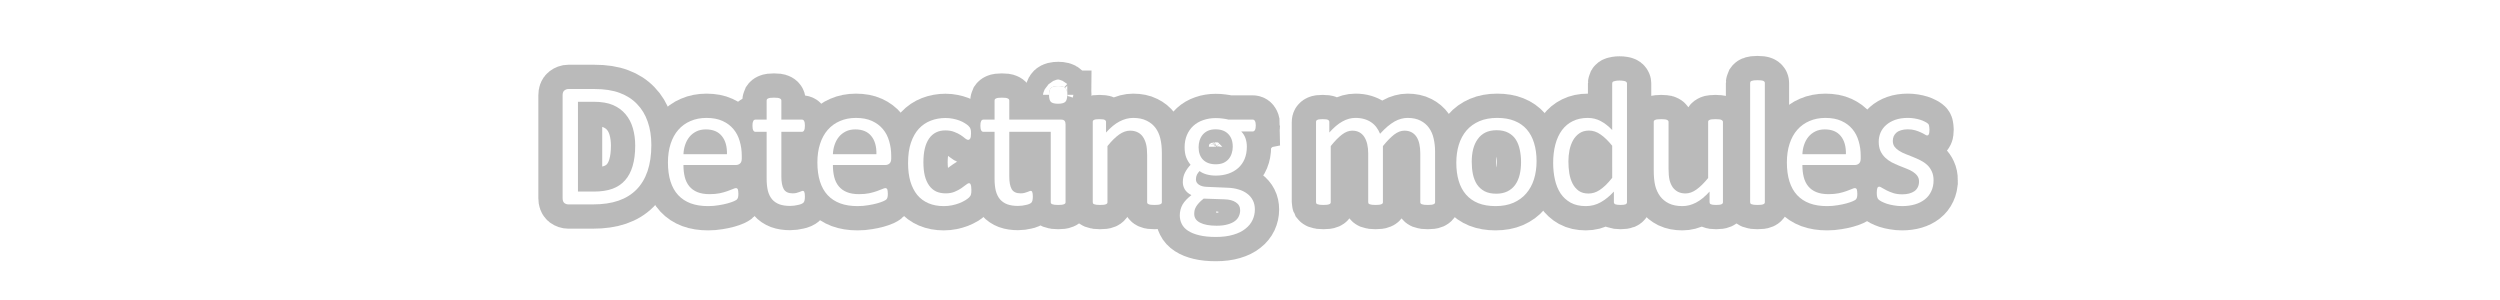 <?xml version="1.0" encoding="UTF-8" standalone="no"?>
<svg
   xmlns:dc="http://purl.org/dc/elements/1.1/"
   xmlns:cc="http://creativecommons.org/ns#"
   xmlns:rdf="http://www.w3.org/1999/02/22-rdf-syntax-ns#"
   xmlns:svg="http://www.w3.org/2000/svg"
   xmlns="http://www.w3.org/2000/svg"
   id="svg6325"
   version="1.1"
   viewBox="0 0 264.583 31.75"
   height="120"
   width="1000">
  <defs
     id="defs6319">
    <filter
       style="color-interpolation-filters:sRGB"
       id="filter1170-2"
       x="-0.047"
       width="1.094"
       y="-0.409"
       height="1.819">
      <feGaussianBlur
         stdDeviation="6.246"
         id="feGaussianBlur1172-4" />
    </filter>
  </defs>
  <g
     transform="translate(0,-265.25)"
     id="layer1">
    <g
       transform="translate(24.946,136.827)"
       id="g6974">
      <g
         id="flowRoot906-1-4-4-3-8-3"
         style="font-style:normal;font-weight:normal;font-size:133.333px;line-height:1.25;font-family:sans-serif;letter-spacing:0px;word-spacing:0px;opacity:0.36;fill:#404040;fill-opacity:1;stroke:#404040;stroke-width:11.339;stroke-miterlimit:4;stroke-dasharray:none;stroke-opacity:1;filter:url(#filter1170-2)"
         transform="matrix(0.453,0,0,0.453,506.812,-1648.428)"
         aria-label="Detecting modules">
        <path
           id="path1781"
           style="font-style:normal;font-variant:normal;font-weight:normal;font-stretch:normal;font-size:42.667px;font-family:Calibri;-inkscape-font-specification:Calibri;fill:#404040;fill-opacity:1;stroke:#404040;stroke-width:11.339;stroke-miterlimit:4;stroke-dasharray:none;stroke-opacity:1"
           d="m -1021.688,3956.289 q 0,3.5 -0.896,6.125 -0.896,2.604 -2.625,4.333 -1.708,1.708 -4.208,2.562 -2.5,0.854 -5.958,0.854 h -5.708 q -0.479,0 -0.917,-0.312 -0.417,-0.333 -0.417,-1.146 v -24.042 q 0,-0.812 0.417,-1.125 0.438,-0.333 0.917,-0.333 h 6.104 q 3.5,0 5.917,0.917 2.417,0.896 4.042,2.604 1.646,1.688 2.479,4.104 0.854,2.417 0.854,5.458 z m -3.771,0.146 q 0,-2.188 -0.542,-4.062 -0.542,-1.896 -1.708,-3.271 -1.146,-1.375 -2.917,-2.146 -1.771,-0.771 -4.562,-0.771 h -3.646 v 20.979 h 3.688 q 2.583,0 4.354,-0.646 1.771,-0.646 2.958,-1.979 1.188,-1.333 1.771,-3.333 0.604,-2.021 0.604,-4.771 z" />
        <path
           id="path1783"
           style="font-style:normal;font-variant:normal;font-weight:normal;font-stretch:normal;font-size:42.667px;font-family:Calibri;-inkscape-font-specification:Calibri;fill:#404040;fill-opacity:1;stroke:#404040;stroke-width:11.339;stroke-miterlimit:4;stroke-dasharray:none;stroke-opacity:1"
           d="m -1000.562,3959.455 q 0,0.812 -0.417,1.167 -0.396,0.333 -0.917,0.333 h -12.292 q 0,1.562 0.312,2.812 0.312,1.25 1.042,2.146 0.729,0.896 1.896,1.375 1.167,0.479 2.854,0.479 1.333,0 2.375,-0.208 1.042,-0.229 1.792,-0.5 0.771,-0.271 1.25,-0.479 0.5,-0.229 0.75,-0.229 0.146,0 0.25,0.083 0.125,0.062 0.188,0.208 0.062,0.146 0.083,0.417 0.042,0.25 0.042,0.625 0,0.271 -0.021,0.479 -0.021,0.188 -0.062,0.354 -0.021,0.146 -0.104,0.271 -0.062,0.125 -0.188,0.25 -0.104,0.104 -0.667,0.375 -0.562,0.25 -1.458,0.5 -0.896,0.25 -2.083,0.438 -1.167,0.208 -2.5,0.208 -2.312,0 -4.062,-0.646 -1.729,-0.646 -2.917,-1.917 -1.188,-1.271 -1.792,-3.188 -0.604,-1.917 -0.604,-4.458 0,-2.417 0.625,-4.333 0.625,-1.938 1.792,-3.271 1.188,-1.354 2.854,-2.062 1.667,-0.729 3.729,-0.729 2.208,0 3.75,0.708 1.562,0.708 2.562,1.917 1,1.188 1.458,2.812 0.479,1.604 0.479,3.438 z m -3.458,-1.021 q 0.062,-2.708 -1.208,-4.25 -1.25,-1.542 -3.729,-1.542 -1.271,0 -2.229,0.479 -0.958,0.479 -1.604,1.271 -0.646,0.792 -1,1.854 -0.354,1.042 -0.396,2.188 z" />
        <path
           id="path1785"
           style="font-style:normal;font-variant:normal;font-weight:normal;font-stretch:normal;font-size:42.667px;font-family:Calibri;-inkscape-font-specification:Calibri;fill:#404040;fill-opacity:1;stroke:#404040;stroke-width:11.339;stroke-miterlimit:4;stroke-dasharray:none;stroke-opacity:1"
           d="m -985.812,3968.268 q 0,0.604 -0.083,0.958 -0.083,0.354 -0.25,0.521 -0.167,0.167 -0.5,0.312 -0.333,0.146 -0.771,0.229 -0.417,0.104 -0.896,0.167 -0.479,0.062 -0.958,0.062 -1.458,0 -2.5,-0.375 -1.042,-0.396 -1.708,-1.167 -0.667,-0.792 -0.979,-1.979 -0.292,-1.208 -0.292,-2.833 v -10.958 h -2.625 q -0.312,0 -0.5,-0.333 -0.188,-0.333 -0.188,-1.083 0,-0.396 0.042,-0.667 0.062,-0.271 0.146,-0.438 0.083,-0.188 0.208,-0.25 0.146,-0.083 0.312,-0.083 h 2.604 v -4.458 q 0,-0.146 0.062,-0.271 0.083,-0.125 0.271,-0.208 0.208,-0.104 0.542,-0.146 0.333,-0.042 0.833,-0.042 0.521,0 0.854,0.042 0.333,0.042 0.521,0.146 0.188,0.083 0.271,0.208 0.083,0.125 0.083,0.271 v 4.458 h 4.812 q 0.167,0 0.292,0.083 0.125,0.062 0.208,0.25 0.104,0.167 0.146,0.438 0.042,0.271 0.042,0.667 0,0.75 -0.188,1.083 -0.188,0.333 -0.5,0.333 h -4.812 v 10.458 q 0,1.938 0.562,2.938 0.583,0.979 2.062,0.979 0.479,0 0.854,-0.083 0.375,-0.104 0.667,-0.208 0.292,-0.104 0.5,-0.188 0.208,-0.104 0.375,-0.104 0.104,0 0.188,0.062 0.104,0.042 0.146,0.188 0.062,0.146 0.104,0.396 0.042,0.25 0.042,0.625 z" />
        <path
           id="path1787"
           style="font-style:normal;font-variant:normal;font-weight:normal;font-stretch:normal;font-size:42.667px;font-family:Calibri;-inkscape-font-specification:Calibri;fill:#404040;fill-opacity:1;stroke:#404040;stroke-width:11.339;stroke-miterlimit:4;stroke-dasharray:none;stroke-opacity:1"
           d="m -965.646,3959.455 q 0,0.812 -0.417,1.167 -0.396,0.333 -0.917,0.333 h -12.292 q 0,1.562 0.312,2.812 0.312,1.25 1.042,2.146 0.729,0.896 1.896,1.375 1.167,0.479 2.854,0.479 1.333,0 2.375,-0.208 1.042,-0.229 1.792,-0.5 0.771,-0.271 1.25,-0.479 0.5,-0.229 0.75,-0.229 0.146,0 0.25,0.083 0.125,0.062 0.188,0.208 0.062,0.146 0.083,0.417 0.042,0.25 0.042,0.625 0,0.271 -0.021,0.479 -0.021,0.188 -0.062,0.354 -0.021,0.146 -0.104,0.271 -0.062,0.125 -0.188,0.25 -0.104,0.104 -0.667,0.375 -0.562,0.25 -1.458,0.5 -0.896,0.25 -2.083,0.438 -1.167,0.208 -2.5,0.208 -2.312,0 -4.062,-0.646 -1.729,-0.646 -2.917,-1.917 -1.188,-1.271 -1.792,-3.188 -0.604,-1.917 -0.604,-4.458 0,-2.417 0.625,-4.333 0.625,-1.938 1.792,-3.271 1.188,-1.354 2.854,-2.062 1.667,-0.729 3.729,-0.729 2.208,0 3.75,0.708 1.562,0.708 2.562,1.917 1,1.188 1.458,2.812 0.479,1.604 0.479,3.438 z m -3.458,-1.021 q 0.062,-2.708 -1.208,-4.25 -1.25,-1.542 -3.729,-1.542 -1.271,0 -2.229,0.479 -0.958,0.479 -1.604,1.271 -0.646,0.792 -1,1.854 -0.354,1.042 -0.396,2.188 z" />
        <path
           id="path1789"
           style="font-style:normal;font-variant:normal;font-weight:normal;font-stretch:normal;font-size:42.667px;font-family:Calibri;-inkscape-font-specification:Calibri;fill:#404040;fill-opacity:1;stroke:#404040;stroke-width:11.339;stroke-miterlimit:4;stroke-dasharray:none;stroke-opacity:1"
           d="m -946.917,3966.789 q 0,0.354 -0.021,0.625 -0.021,0.25 -0.083,0.438 -0.042,0.167 -0.125,0.312 -0.062,0.125 -0.333,0.396 -0.25,0.25 -0.875,0.646 -0.625,0.375 -1.417,0.688 -0.771,0.292 -1.688,0.479 -0.917,0.188 -1.896,0.188 -2.021,0 -3.583,-0.667 -1.562,-0.667 -2.625,-1.938 -1.042,-1.292 -1.604,-3.146 -0.542,-1.875 -0.542,-4.312 0,-2.771 0.667,-4.75 0.688,-2 1.854,-3.271 1.188,-1.271 2.771,-1.875 1.604,-0.625 3.458,-0.625 0.896,0 1.729,0.167 0.854,0.167 1.562,0.438 0.708,0.271 1.25,0.625 0.562,0.354 0.812,0.604 0.25,0.25 0.333,0.396 0.104,0.146 0.167,0.354 0.062,0.188 0.083,0.438 0.021,0.25 0.021,0.625 0,0.812 -0.188,1.146 -0.188,0.312 -0.458,0.312 -0.312,0 -0.729,-0.333 -0.396,-0.354 -1.021,-0.771 -0.625,-0.417 -1.521,-0.75 -0.875,-0.354 -2.083,-0.354 -2.479,0 -3.812,1.917 -1.312,1.896 -1.312,5.521 0,1.812 0.333,3.188 0.354,1.354 1.021,2.271 0.667,0.917 1.625,1.375 0.979,0.438 2.229,0.438 1.188,0 2.083,-0.375 0.896,-0.375 1.542,-0.812 0.667,-0.458 1.104,-0.812 0.458,-0.375 0.708,-0.375 0.146,0 0.25,0.083 0.104,0.083 0.167,0.292 0.083,0.188 0.104,0.5 0.042,0.292 0.042,0.708 z" />
        <path
           id="path1791"
           style="font-style:normal;font-variant:normal;font-weight:normal;font-stretch:normal;font-size:42.667px;font-family:Calibri;-inkscape-font-specification:Calibri;fill:#404040;fill-opacity:1;stroke:#404040;stroke-width:11.339;stroke-miterlimit:4;stroke-dasharray:none;stroke-opacity:1"
           d="m -926,3950.351 q 0.625,0 0.854,0.292 0.229,0.271 0.229,0.812 v 18.188 q 0,0.167 -0.083,0.292 -0.083,0.104 -0.292,0.188 -0.188,0.083 -0.521,0.125 -0.333,0.042 -0.812,0.042 -0.521,0 -0.854,-0.042 -0.333,-0.042 -0.542,-0.125 -0.188,-0.083 -0.271,-0.188 -0.083,-0.125 -0.083,-0.292 v -16.438 h -9.688 v 10.458 q 0,1.938 0.562,2.938 0.583,0.979 2.062,0.979 0.479,0 0.854,-0.083 0.375,-0.104 0.667,-0.208 0.292,-0.104 0.5,-0.188 0.208,-0.104 0.375,-0.104 0.104,0 0.188,0.062 0.104,0.042 0.146,0.188 0.062,0.146 0.104,0.396 0.042,0.25 0.042,0.625 0,0.604 -0.083,0.958 -0.083,0.333 -0.25,0.521 -0.167,0.167 -0.5,0.312 -0.333,0.146 -0.771,0.229 -0.417,0.104 -0.896,0.167 -0.479,0.062 -0.958,0.062 -1.458,0 -2.5,-0.375 -1.042,-0.396 -1.708,-1.167 -0.667,-0.792 -0.979,-1.979 -0.292,-1.208 -0.292,-2.833 v -10.958 h -2.625 q -0.312,0 -0.5,-0.333 -0.188,-0.333 -0.188,-1.083 0,-0.396 0.042,-0.667 0.062,-0.271 0.146,-0.438 0.083,-0.188 0.208,-0.25 0.146,-0.083 0.312,-0.083 H -941.5 v -4.458 q 0,-0.146 0.062,-0.271 0.083,-0.125 0.271,-0.208 0.208,-0.104 0.542,-0.146 0.333,-0.042 0.833,-0.042 0.521,0 0.854,0.042 0.333,0.042 0.521,0.146 0.188,0.083 0.271,0.208 0.083,0.125 0.083,0.271 v 4.458 z m 1.479,-5.792 q 0,1.208 -0.458,1.646 -0.458,0.438 -1.688,0.438 -1.208,0 -1.667,-0.417 -0.438,-0.438 -0.438,-1.625 0,-1.208 0.458,-1.646 0.458,-0.438 1.688,-0.438 1.208,0 1.646,0.438 0.458,0.417 0.458,1.604 z m -7.021,5.792 z" />
        <path
           id="path1793"
           style="font-style:normal;font-variant:normal;font-weight:normal;font-stretch:normal;font-size:42.667px;font-family:Calibri;-inkscape-font-specification:Calibri;fill:#404040;fill-opacity:1;stroke:#404040;stroke-width:11.339;stroke-miterlimit:4;stroke-dasharray:none;stroke-opacity:1"
           d="m -902.417,3969.643 q 0,0.167 -0.083,0.292 -0.083,0.104 -0.271,0.188 -0.188,0.083 -0.521,0.125 -0.333,0.042 -0.833,0.042 -0.521,0 -0.854,-0.042 -0.333,-0.042 -0.521,-0.125 -0.188,-0.083 -0.271,-0.188 -0.083,-0.125 -0.083,-0.292 v -10.979 q 0,-1.604 -0.25,-2.583 -0.25,-0.979 -0.729,-1.688 -0.479,-0.708 -1.25,-1.083 -0.75,-0.375 -1.75,-0.375 -1.292,0 -2.583,0.917 -1.292,0.917 -2.708,2.688 v 13.104 q 0,0.167 -0.083,0.292 -0.083,0.104 -0.271,0.188 -0.188,0.083 -0.521,0.125 -0.333,0.042 -0.854,0.042 -0.5,0 -0.833,-0.042 -0.333,-0.042 -0.542,-0.125 -0.188,-0.083 -0.271,-0.188 -0.062,-0.125 -0.062,-0.292 v -18.75 q 0,-0.167 0.062,-0.271 0.062,-0.125 0.25,-0.208 0.188,-0.104 0.479,-0.125 0.292,-0.042 0.771,-0.042 0.458,0 0.75,0.042 0.312,0.021 0.479,0.125 0.167,0.083 0.229,0.208 0.083,0.104 0.083,0.271 v 2.479 q 1.583,-1.771 3.146,-2.583 1.583,-0.833 3.188,-0.833 1.875,0 3.146,0.646 1.292,0.625 2.083,1.688 0.792,1.062 1.125,2.5 0.354,1.417 0.354,3.417 z" />
        <path
           id="path1795"
           style="font-style:normal;font-variant:normal;font-weight:normal;font-stretch:normal;font-size:42.667px;font-family:Calibri;-inkscape-font-specification:Calibri;fill:#404040;fill-opacity:1;stroke:#404040;stroke-width:11.339;stroke-miterlimit:4;stroke-dasharray:none;stroke-opacity:1"
           d="m -880.479,3951.747 q 0,0.729 -0.208,1.062 -0.188,0.312 -0.5,0.312 h -2.688 q 0.729,0.75 1.021,1.667 0.292,0.896 0.292,1.875 0,1.625 -0.521,2.875 -0.521,1.25 -1.5,2.125 -0.958,0.854 -2.292,1.312 -1.333,0.458 -2.958,0.458 -1.146,0 -2.188,-0.292 -1.021,-0.312 -1.583,-0.771 -0.375,0.375 -0.625,0.854 -0.229,0.479 -0.229,1.104 0,0.729 0.667,1.208 0.688,0.479 1.812,0.521 l 4.896,0.208 q 1.396,0.042 2.562,0.396 1.167,0.333 2.021,0.979 0.854,0.625 1.333,1.562 0.479,0.917 0.479,2.146 0,1.292 -0.542,2.458 -0.542,1.167 -1.667,2.042 -1.104,0.896 -2.833,1.396 -1.729,0.521 -4.083,0.521 -2.271,0 -3.875,-0.396 -1.583,-0.375 -2.604,-1.042 -1.021,-0.667 -1.479,-1.604 -0.458,-0.917 -0.458,-2 0,-0.688 0.167,-1.333 0.167,-0.646 0.5,-1.229 0.354,-0.583 0.854,-1.104 0.521,-0.542 1.188,-1.062 -1.021,-0.521 -1.521,-1.312 -0.479,-0.792 -0.479,-1.708 0,-1.271 0.521,-2.271 0.521,-1 1.292,-1.792 -0.646,-0.771 -1.021,-1.729 -0.375,-0.979 -0.375,-2.354 0,-1.604 0.542,-2.875 0.542,-1.271 1.5,-2.146 0.958,-0.875 2.292,-1.333 1.354,-0.479 2.938,-0.479 0.854,0 1.583,0.104 0.75,0.083 1.396,0.25 h 5.667 q 0.354,0 0.521,0.354 0.188,0.333 0.188,1.042 z m -5.375,4.938 q 0,-1.917 -1.062,-2.979 -1.042,-1.083 -2.979,-1.083 -1,0 -1.75,0.333 -0.729,0.333 -1.229,0.917 -0.479,0.583 -0.729,1.354 -0.229,0.75 -0.229,1.583 0,1.854 1.042,2.917 1.062,1.062 2.958,1.062 1.021,0 1.771,-0.312 0.75,-0.333 1.229,-0.896 0.5,-0.583 0.729,-1.333 0.25,-0.75 0.25,-1.562 z m 1.729,14.854 q 0,-1.208 -1,-1.854 -0.979,-0.667 -2.667,-0.708 l -4.854,-0.167 q -0.667,0.521 -1.104,1 -0.417,0.458 -0.667,0.875 -0.25,0.438 -0.354,0.854 -0.083,0.417 -0.083,0.854 0,1.354 1.375,2.042 1.375,0.708 3.833,0.708 1.562,0 2.604,-0.312 1.062,-0.292 1.708,-0.792 0.646,-0.5 0.917,-1.146 0.292,-0.646 0.292,-1.354 z" />
        <path
           id="path1797"
           style="font-style:normal;font-variant:normal;font-weight:normal;font-stretch:normal;font-size:42.667px;font-family:Calibri;-inkscape-font-specification:Calibri;fill:#404040;fill-opacity:1;stroke:#404040;stroke-width:11.339;stroke-miterlimit:4;stroke-dasharray:none;stroke-opacity:1"
           d="m -838.583,3969.643 q 0,0.167 -0.083,0.292 -0.083,0.104 -0.271,0.188 -0.188,0.083 -0.521,0.125 -0.333,0.042 -0.833,0.042 -0.521,0 -0.854,-0.042 -0.333,-0.042 -0.542,-0.125 -0.188,-0.083 -0.271,-0.188 -0.083,-0.125 -0.083,-0.292 v -11.396 q 0,-1.188 -0.208,-2.167 -0.208,-0.979 -0.667,-1.688 -0.458,-0.708 -1.167,-1.083 -0.708,-0.375 -1.667,-0.375 -1.188,0 -2.396,0.917 -1.188,0.917 -2.625,2.688 v 13.104 q 0,0.167 -0.083,0.292 -0.083,0.104 -0.292,0.188 -0.188,0.083 -0.521,0.125 -0.333,0.042 -0.833,0.042 -0.479,0 -0.833,-0.042 -0.333,-0.042 -0.542,-0.125 -0.188,-0.083 -0.271,-0.188 -0.062,-0.125 -0.062,-0.292 v -11.396 q 0,-1.188 -0.229,-2.167 -0.229,-0.979 -0.688,-1.688 -0.458,-0.708 -1.167,-1.083 -0.688,-0.375 -1.646,-0.375 -1.188,0 -2.396,0.917 -1.208,0.917 -2.625,2.688 v 13.104 q 0,0.167 -0.083,0.292 -0.083,0.104 -0.271,0.188 -0.188,0.083 -0.521,0.125 -0.333,0.042 -0.854,0.042 -0.5,0 -0.833,-0.042 -0.333,-0.042 -0.542,-0.125 -0.188,-0.083 -0.271,-0.188 -0.062,-0.125 -0.062,-0.292 v -18.75 q 0,-0.167 0.062,-0.271 0.062,-0.125 0.25,-0.208 0.188,-0.104 0.479,-0.125 0.292,-0.042 0.771,-0.042 0.458,0 0.75,0.042 0.312,0.021 0.479,0.125 0.167,0.083 0.229,0.208 0.083,0.104 0.083,0.271 v 2.479 q 1.583,-1.771 3.062,-2.583 1.5,-0.833 3.021,-0.833 1.167,0 2.083,0.271 0.938,0.271 1.646,0.771 0.708,0.479 1.208,1.167 0.5,0.667 0.833,1.5 0.938,-1.021 1.771,-1.729 0.854,-0.708 1.625,-1.146 0.792,-0.438 1.521,-0.625 0.75,-0.208 1.5,-0.208 1.812,0 3.042,0.646 1.229,0.625 1.979,1.688 0.771,1.062 1.083,2.5 0.333,1.417 0.333,3 z" />
        <path
           id="path1799"
           style="font-style:normal;font-variant:normal;font-weight:normal;font-stretch:normal;font-size:42.667px;font-family:Calibri;-inkscape-font-specification:Calibri;fill:#404040;fill-opacity:1;stroke:#404040;stroke-width:11.339;stroke-miterlimit:4;stroke-dasharray:none;stroke-opacity:1"
           d="m -814.875,3960.059 q 0,2.292 -0.604,4.229 -0.604,1.917 -1.812,3.312 -1.188,1.396 -3,2.188 -1.792,0.771 -4.167,0.771 -2.312,0 -4.042,-0.688 -1.708,-0.688 -2.854,-2 -1.146,-1.312 -1.708,-3.188 -0.562,-1.875 -0.562,-4.25 0,-2.292 0.583,-4.208 0.604,-1.938 1.792,-3.333 1.208,-1.396 3,-2.167 1.792,-0.771 4.188,-0.771 2.312,0 4.021,0.688 1.729,0.688 2.875,2 1.146,1.312 1.708,3.188 0.583,1.875 0.583,4.229 z m -3.625,0.229 q 0,-1.521 -0.292,-2.875 -0.271,-1.354 -0.917,-2.375 -0.646,-1.021 -1.75,-1.604 -1.104,-0.604 -2.75,-0.604 -1.521,0 -2.625,0.542 -1.083,0.542 -1.792,1.542 -0.708,0.979 -1.062,2.333 -0.333,1.354 -0.333,2.958 0,1.542 0.271,2.896 0.292,1.354 0.938,2.375 0.667,1 1.771,1.604 1.104,0.583 2.75,0.583 1.5,0 2.604,-0.542 1.104,-0.542 1.812,-1.521 0.708,-0.979 1.042,-2.333 0.333,-1.354 0.333,-2.979 z" />
        <path
           id="path1801"
           style="font-style:normal;font-variant:normal;font-weight:normal;font-stretch:normal;font-size:42.667px;font-family:Calibri;-inkscape-font-specification:Calibri;fill:#404040;fill-opacity:1;stroke:#404040;stroke-width:11.339;stroke-miterlimit:4;stroke-dasharray:none;stroke-opacity:1"
           d="m -793.75,3969.643 q 0,0.167 -0.083,0.292 -0.062,0.125 -0.25,0.208 -0.167,0.062 -0.458,0.104 -0.292,0.042 -0.708,0.042 -0.438,0 -0.729,-0.042 -0.292,-0.042 -0.479,-0.104 -0.188,-0.083 -0.271,-0.208 -0.083,-0.125 -0.083,-0.292 v -2.479 q -1.479,1.604 -3.083,2.5 -1.583,0.896 -3.479,0.896 -2.062,0 -3.521,-0.792 -1.458,-0.812 -2.375,-2.167 -0.896,-1.375 -1.312,-3.208 -0.417,-1.854 -0.417,-3.896 0,-2.417 0.521,-4.354 0.521,-1.958 1.542,-3.333 1.021,-1.375 2.521,-2.104 1.521,-0.75 3.5,-0.75 1.646,0 3,0.729 1.375,0.708 2.708,2.104 v -10.896 q 0,-0.146 0.062,-0.271 0.083,-0.146 0.292,-0.208 0.208,-0.083 0.521,-0.125 0.333,-0.062 0.833,-0.062 0.521,0 0.854,0.062 0.333,0.042 0.521,0.125 0.188,0.062 0.271,0.208 0.104,0.125 0.104,0.271 z m -3.458,-13.188 q -1.396,-1.729 -2.708,-2.625 -1.292,-0.917 -2.708,-0.917 -1.312,0 -2.229,0.625 -0.917,0.625 -1.5,1.646 -0.562,1.021 -0.833,2.312 -0.25,1.292 -0.25,2.625 0,1.417 0.208,2.771 0.229,1.354 0.771,2.417 0.542,1.042 1.438,1.688 0.896,0.625 2.25,0.625 0.688,0 1.312,-0.188 0.646,-0.188 1.312,-0.625 0.667,-0.438 1.396,-1.125 0.729,-0.708 1.542,-1.729 z" />
        <path
           id="path1803"
           style="font-style:normal;font-variant:normal;font-weight:normal;font-stretch:normal;font-size:42.667px;font-family:Calibri;-inkscape-font-specification:Calibri;fill:#404040;fill-opacity:1;stroke:#404040;stroke-width:11.339;stroke-miterlimit:4;stroke-dasharray:none;stroke-opacity:1"
           d="m -771.333,3969.643 q 0,0.167 -0.083,0.292 -0.062,0.104 -0.25,0.188 -0.188,0.083 -0.5,0.125 -0.292,0.042 -0.729,0.042 -0.479,0 -0.792,-0.042 -0.292,-0.042 -0.479,-0.125 -0.167,-0.083 -0.229,-0.188 -0.062,-0.125 -0.062,-0.292 v -2.479 q -1.604,1.771 -3.167,2.583 -1.562,0.812 -3.167,0.812 -1.875,0 -3.167,-0.625 -1.271,-0.625 -2.062,-1.688 -0.792,-1.083 -1.146,-2.5 -0.333,-1.438 -0.333,-3.479 v -11.375 q 0,-0.167 0.062,-0.271 0.083,-0.125 0.292,-0.208 0.208,-0.104 0.542,-0.125 0.333,-0.042 0.833,-0.042 0.5,0 0.833,0.042 0.333,0.021 0.521,0.125 0.208,0.083 0.292,0.208 0.083,0.104 0.083,0.271 v 10.917 q 0,1.646 0.229,2.646 0.25,0.979 0.729,1.688 0.5,0.688 1.25,1.083 0.75,0.375 1.75,0.375 1.292,0 2.562,-0.917 1.292,-0.917 2.729,-2.688 v -13.104 q 0,-0.167 0.062,-0.271 0.083,-0.125 0.292,-0.208 0.208,-0.104 0.521,-0.125 0.333,-0.042 0.854,-0.042 0.5,0 0.833,0.042 0.333,0.021 0.521,0.125 0.188,0.083 0.271,0.208 0.104,0.104 0.104,0.271 z" />
        <path
           id="path1805"
           style="font-style:normal;font-variant:normal;font-weight:normal;font-stretch:normal;font-size:42.667px;font-family:Calibri;-inkscape-font-specification:Calibri;fill:#404040;fill-opacity:1;stroke:#404040;stroke-width:11.339;stroke-miterlimit:4;stroke-dasharray:none;stroke-opacity:1"
           d="m -761.542,3969.643 q 0,0.167 -0.083,0.292 -0.083,0.104 -0.271,0.188 -0.188,0.083 -0.521,0.125 -0.333,0.042 -0.854,0.042 -0.5,0 -0.833,-0.042 -0.333,-0.042 -0.542,-0.125 -0.188,-0.083 -0.271,-0.188 -0.062,-0.125 -0.062,-0.292 v -27.833 q 0,-0.167 0.062,-0.292 0.083,-0.125 0.271,-0.208 0.208,-0.083 0.542,-0.125 0.333,-0.042 0.833,-0.042 0.521,0 0.854,0.042 0.333,0.042 0.521,0.125 0.188,0.083 0.271,0.208 0.083,0.125 0.083,0.292 z" />
        <path
           id="path1807"
           style="font-style:normal;font-variant:normal;font-weight:normal;font-stretch:normal;font-size:42.667px;font-family:Calibri;-inkscape-font-specification:Calibri;fill:#404040;fill-opacity:1;stroke:#404040;stroke-width:11.339;stroke-miterlimit:4;stroke-dasharray:none;stroke-opacity:1"
           d="m -739.146,3959.455 q 0,0.812 -0.417,1.167 -0.396,0.333 -0.917,0.333 h -12.292 q 0,1.562 0.312,2.812 0.312,1.25 1.042,2.146 0.729,0.896 1.896,1.375 1.167,0.479 2.854,0.479 1.333,0 2.375,-0.208 1.042,-0.229 1.792,-0.5 0.771,-0.271 1.25,-0.479 0.5,-0.229 0.75,-0.229 0.146,0 0.25,0.083 0.125,0.062 0.188,0.208 0.062,0.146 0.083,0.417 0.042,0.25 0.042,0.625 0,0.271 -0.021,0.479 -0.021,0.188 -0.062,0.354 -0.021,0.146 -0.104,0.271 -0.062,0.125 -0.188,0.25 -0.104,0.104 -0.667,0.375 -0.562,0.25 -1.458,0.5 -0.896,0.25 -2.083,0.438 -1.167,0.208 -2.5,0.208 -2.312,0 -4.062,-0.646 -1.729,-0.646 -2.917,-1.917 -1.188,-1.271 -1.792,-3.188 -0.604,-1.917 -0.604,-4.458 0,-2.417 0.625,-4.333 0.625,-1.938 1.792,-3.271 1.188,-1.354 2.854,-2.062 1.667,-0.729 3.729,-0.729 2.208,0 3.75,0.708 1.562,0.708 2.562,1.917 1,1.188 1.458,2.812 0.479,1.604 0.479,3.438 z m -3.458,-1.021 q 0.062,-2.708 -1.208,-4.25 -1.25,-1.542 -3.729,-1.542 -1.271,0 -2.229,0.479 -0.958,0.479 -1.604,1.271 -0.646,0.792 -1,1.854 -0.354,1.042 -0.396,2.188 z" />
        <path
           id="path1809"
           style="font-style:normal;font-variant:normal;font-weight:normal;font-stretch:normal;font-size:42.667px;font-family:Calibri;-inkscape-font-specification:Calibri;fill:#404040;fill-opacity:1;stroke:#404040;stroke-width:11.339;stroke-miterlimit:4;stroke-dasharray:none;stroke-opacity:1"
           d="m -722.125,3964.539 q 0,1.438 -0.542,2.562 -0.521,1.125 -1.5,1.896 -0.979,0.771 -2.333,1.167 -1.354,0.396 -2.979,0.396 -1,0 -1.917,-0.167 -0.896,-0.146 -1.625,-0.375 -0.708,-0.25 -1.208,-0.5 -0.5,-0.271 -0.729,-0.479 -0.229,-0.208 -0.333,-0.583 -0.104,-0.375 -0.104,-1.021 0,-0.396 0.042,-0.667 0.042,-0.271 0.104,-0.438 0.062,-0.167 0.167,-0.229 0.125,-0.083 0.271,-0.083 0.229,0 0.667,0.292 0.458,0.271 1.104,0.604 0.667,0.333 1.562,0.625 0.896,0.271 2.062,0.271 0.875,0 1.583,-0.188 0.708,-0.188 1.229,-0.542 0.521,-0.375 0.792,-0.938 0.292,-0.562 0.292,-1.333 0,-0.792 -0.417,-1.333 -0.396,-0.542 -1.062,-0.958 -0.667,-0.417 -1.5,-0.729 -0.833,-0.333 -1.729,-0.688 -0.875,-0.354 -1.729,-0.792 -0.833,-0.458 -1.5,-1.104 -0.667,-0.646 -1.083,-1.542 -0.396,-0.896 -0.396,-2.146 0,-1.104 0.417,-2.104 0.438,-1.021 1.292,-1.771 0.854,-0.771 2.125,-1.229 1.292,-0.458 3,-0.458 0.75,0 1.5,0.125 0.75,0.125 1.354,0.312 0.604,0.188 1.021,0.417 0.438,0.208 0.646,0.375 0.229,0.167 0.292,0.292 0.083,0.125 0.104,0.292 0.042,0.146 0.062,0.375 0.042,0.229 0.042,0.562 0,0.354 -0.042,0.625 -0.021,0.25 -0.104,0.417 -0.062,0.167 -0.167,0.25 -0.104,0.062 -0.229,0.062 -0.188,0 -0.542,-0.229 -0.354,-0.229 -0.917,-0.479 -0.562,-0.271 -1.333,-0.5 -0.75,-0.229 -1.729,-0.229 -0.875,0 -1.542,0.208 -0.667,0.188 -1.104,0.562 -0.417,0.354 -0.646,0.854 -0.208,0.5 -0.208,1.083 0,0.812 0.417,1.375 0.417,0.542 1.083,0.958 0.667,0.417 1.521,0.75 0.854,0.333 1.729,0.688 0.896,0.354 1.75,0.792 0.875,0.438 1.542,1.062 0.667,0.625 1.062,1.5 0.417,0.875 0.417,2.083 z" />
      </g>
      <g
         id="flowRoot906-1-4-4-3-4"
         style="font-style:normal;font-weight:normal;font-size:133.333px;line-height:1.25;font-family:sans-serif;letter-spacing:0px;word-spacing:0px;fill:#ffffff;fill-opacity:1;stroke:none"
         transform="matrix(0.453,0,0,0.453,506.812,-1648.428)"
         aria-label="Detecting modules">
        <path
           id="path1750"
           style="font-style:normal;font-variant:normal;font-weight:normal;font-stretch:normal;font-size:42.667px;font-family:Calibri;-inkscape-font-specification:Calibri;fill:#ffffff;fill-opacity:1"
           d="m -1021.688,3956.289 q 0,3.5 -0.896,6.125 -0.896,2.604 -2.625,4.333 -1.708,1.708 -4.208,2.562 -2.5,0.854 -5.958,0.854 h -5.708 q -0.479,0 -0.917,-0.312 -0.417,-0.333 -0.417,-1.146 v -24.042 q 0,-0.812 0.417,-1.125 0.438,-0.333 0.917,-0.333 h 6.104 q 3.5,0 5.917,0.917 2.417,0.896 4.042,2.604 1.646,1.688 2.479,4.104 0.854,2.417 0.854,5.458 z m -3.771,0.146 q 0,-2.188 -0.542,-4.062 -0.542,-1.896 -1.708,-3.271 -1.146,-1.375 -2.917,-2.146 -1.771,-0.771 -4.562,-0.771 h -3.646 v 20.979 h 3.688 q 2.583,0 4.354,-0.646 1.771,-0.646 2.958,-1.979 1.188,-1.333 1.771,-3.333 0.604,-2.021 0.604,-4.771 z" />
        <path
           id="path1752"
           style="font-style:normal;font-variant:normal;font-weight:normal;font-stretch:normal;font-size:42.667px;font-family:Calibri;-inkscape-font-specification:Calibri;fill:#ffffff;fill-opacity:1"
           d="m -1000.562,3959.455 q 0,0.812 -0.417,1.167 -0.396,0.333 -0.917,0.333 h -12.292 q 0,1.562 0.312,2.812 0.312,1.25 1.042,2.146 0.729,0.896 1.896,1.375 1.167,0.479 2.854,0.479 1.333,0 2.375,-0.208 1.042,-0.229 1.792,-0.5 0.771,-0.271 1.25,-0.479 0.5,-0.229 0.75,-0.229 0.146,0 0.25,0.083 0.125,0.062 0.188,0.208 0.062,0.146 0.083,0.417 0.042,0.25 0.042,0.625 0,0.271 -0.021,0.479 -0.021,0.188 -0.062,0.354 -0.021,0.146 -0.104,0.271 -0.062,0.125 -0.188,0.25 -0.104,0.104 -0.667,0.375 -0.562,0.25 -1.458,0.5 -0.896,0.25 -2.083,0.438 -1.167,0.208 -2.5,0.208 -2.312,0 -4.062,-0.646 -1.729,-0.646 -2.917,-1.917 -1.188,-1.271 -1.792,-3.188 -0.604,-1.917 -0.604,-4.458 0,-2.417 0.625,-4.333 0.625,-1.938 1.792,-3.271 1.188,-1.354 2.854,-2.062 1.667,-0.729 3.729,-0.729 2.208,0 3.75,0.708 1.562,0.708 2.562,1.917 1,1.188 1.458,2.812 0.479,1.604 0.479,3.438 z m -3.458,-1.021 q 0.062,-2.708 -1.208,-4.25 -1.25,-1.542 -3.729,-1.542 -1.271,0 -2.229,0.479 -0.958,0.479 -1.604,1.271 -0.646,0.792 -1,1.854 -0.354,1.042 -0.396,2.188 z" />
        <path
           id="path1754"
           style="font-style:normal;font-variant:normal;font-weight:normal;font-stretch:normal;font-size:42.667px;font-family:Calibri;-inkscape-font-specification:Calibri;fill:#ffffff;fill-opacity:1"
           d="m -985.812,3968.268 q 0,0.604 -0.083,0.958 -0.083,0.354 -0.25,0.521 -0.167,0.167 -0.5,0.312 -0.333,0.146 -0.771,0.229 -0.417,0.104 -0.896,0.167 -0.479,0.062 -0.958,0.062 -1.458,0 -2.5,-0.375 -1.042,-0.396 -1.708,-1.167 -0.667,-0.792 -0.979,-1.979 -0.292,-1.208 -0.292,-2.833 v -10.958 h -2.625 q -0.312,0 -0.5,-0.333 -0.188,-0.333 -0.188,-1.083 0,-0.396 0.042,-0.667 0.062,-0.271 0.146,-0.438 0.083,-0.188 0.208,-0.25 0.146,-0.083 0.312,-0.083 h 2.604 v -4.458 q 0,-0.146 0.062,-0.271 0.083,-0.125 0.271,-0.208 0.208,-0.104 0.542,-0.146 0.333,-0.042 0.833,-0.042 0.521,0 0.854,0.042 0.333,0.042 0.521,0.146 0.188,0.083 0.271,0.208 0.083,0.125 0.083,0.271 v 4.458 h 4.812 q 0.167,0 0.292,0.083 0.125,0.062 0.208,0.25 0.104,0.167 0.146,0.438 0.042,0.271 0.042,0.667 0,0.75 -0.188,1.083 -0.188,0.333 -0.5,0.333 h -4.812 v 10.458 q 0,1.938 0.562,2.938 0.583,0.979 2.062,0.979 0.479,0 0.854,-0.083 0.375,-0.104 0.667,-0.208 0.292,-0.104 0.5,-0.188 0.208,-0.104 0.375,-0.104 0.104,0 0.188,0.062 0.104,0.042 0.146,0.188 0.062,0.146 0.104,0.396 0.042,0.25 0.042,0.625 z" />
        <path
           id="path1756"
           style="font-style:normal;font-variant:normal;font-weight:normal;font-stretch:normal;font-size:42.667px;font-family:Calibri;-inkscape-font-specification:Calibri;fill:#ffffff;fill-opacity:1"
           d="m -965.646,3959.455 q 0,0.812 -0.417,1.167 -0.396,0.333 -0.917,0.333 h -12.292 q 0,1.562 0.312,2.812 0.312,1.25 1.042,2.146 0.729,0.896 1.896,1.375 1.167,0.479 2.854,0.479 1.333,0 2.375,-0.208 1.042,-0.229 1.792,-0.5 0.771,-0.271 1.25,-0.479 0.5,-0.229 0.75,-0.229 0.146,0 0.25,0.083 0.125,0.062 0.188,0.208 0.062,0.146 0.083,0.417 0.042,0.25 0.042,0.625 0,0.271 -0.021,0.479 -0.021,0.188 -0.062,0.354 -0.021,0.146 -0.104,0.271 -0.062,0.125 -0.188,0.25 -0.104,0.104 -0.667,0.375 -0.562,0.25 -1.458,0.5 -0.896,0.25 -2.083,0.438 -1.167,0.208 -2.5,0.208 -2.312,0 -4.062,-0.646 -1.729,-0.646 -2.917,-1.917 -1.188,-1.271 -1.792,-3.188 -0.604,-1.917 -0.604,-4.458 0,-2.417 0.625,-4.333 0.625,-1.938 1.792,-3.271 1.188,-1.354 2.854,-2.062 1.667,-0.729 3.729,-0.729 2.208,0 3.75,0.708 1.562,0.708 2.562,1.917 1,1.188 1.458,2.812 0.479,1.604 0.479,3.438 z m -3.458,-1.021 q 0.062,-2.708 -1.208,-4.25 -1.25,-1.542 -3.729,-1.542 -1.271,0 -2.229,0.479 -0.958,0.479 -1.604,1.271 -0.646,0.792 -1,1.854 -0.354,1.042 -0.396,2.188 z" />
        <path
           id="path1758"
           style="font-style:normal;font-variant:normal;font-weight:normal;font-stretch:normal;font-size:42.667px;font-family:Calibri;-inkscape-font-specification:Calibri;fill:#ffffff;fill-opacity:1"
           d="m -946.917,3966.789 q 0,0.354 -0.021,0.625 -0.021,0.25 -0.083,0.438 -0.042,0.167 -0.125,0.312 -0.062,0.125 -0.333,0.396 -0.25,0.25 -0.875,0.646 -0.625,0.375 -1.417,0.688 -0.771,0.292 -1.688,0.479 -0.917,0.188 -1.896,0.188 -2.021,0 -3.583,-0.667 -1.562,-0.667 -2.625,-1.938 -1.042,-1.292 -1.604,-3.146 -0.542,-1.875 -0.542,-4.312 0,-2.771 0.667,-4.75 0.688,-2 1.854,-3.271 1.188,-1.271 2.771,-1.875 1.604,-0.625 3.458,-0.625 0.896,0 1.729,0.167 0.854,0.167 1.562,0.438 0.708,0.271 1.25,0.625 0.562,0.354 0.812,0.604 0.25,0.25 0.333,0.396 0.104,0.146 0.167,0.354 0.062,0.188 0.083,0.438 0.021,0.25 0.021,0.625 0,0.812 -0.188,1.146 -0.188,0.312 -0.458,0.312 -0.312,0 -0.729,-0.333 -0.396,-0.354 -1.021,-0.771 -0.625,-0.417 -1.521,-0.75 -0.875,-0.354 -2.083,-0.354 -2.479,0 -3.812,1.917 -1.312,1.896 -1.312,5.521 0,1.812 0.333,3.188 0.354,1.354 1.021,2.271 0.667,0.917 1.625,1.375 0.979,0.438 2.229,0.438 1.188,0 2.083,-0.375 0.896,-0.375 1.542,-0.812 0.667,-0.458 1.104,-0.812 0.458,-0.375 0.708,-0.375 0.146,0 0.25,0.083 0.104,0.083 0.167,0.292 0.083,0.188 0.104,0.5 0.042,0.292 0.042,0.708 z" />
        <path
           id="path1760"
           style="font-style:normal;font-variant:normal;font-weight:normal;font-stretch:normal;font-size:42.667px;font-family:Calibri;-inkscape-font-specification:Calibri;fill:#ffffff;fill-opacity:1"
           d="m -926,3950.351 q 0.625,0 0.854,0.292 0.229,0.271 0.229,0.812 v 18.188 q 0,0.167 -0.083,0.292 -0.083,0.104 -0.292,0.188 -0.188,0.083 -0.521,0.125 -0.333,0.042 -0.812,0.042 -0.521,0 -0.854,-0.042 -0.333,-0.042 -0.542,-0.125 -0.188,-0.083 -0.271,-0.188 -0.083,-0.125 -0.083,-0.292 v -16.438 h -9.688 v 10.458 q 0,1.938 0.562,2.938 0.583,0.979 2.062,0.979 0.479,0 0.854,-0.083 0.375,-0.104 0.667,-0.208 0.292,-0.104 0.5,-0.188 0.208,-0.104 0.375,-0.104 0.104,0 0.188,0.062 0.104,0.042 0.146,0.188 0.062,0.146 0.104,0.396 0.042,0.25 0.042,0.625 0,0.604 -0.083,0.958 -0.083,0.333 -0.25,0.521 -0.167,0.167 -0.5,0.312 -0.333,0.146 -0.771,0.229 -0.417,0.104 -0.896,0.167 -0.479,0.062 -0.958,0.062 -1.458,0 -2.5,-0.375 -1.042,-0.396 -1.708,-1.167 -0.667,-0.792 -0.979,-1.979 -0.292,-1.208 -0.292,-2.833 v -10.958 h -2.625 q -0.312,0 -0.5,-0.333 -0.188,-0.333 -0.188,-1.083 0,-0.396 0.042,-0.667 0.062,-0.271 0.146,-0.438 0.083,-0.188 0.208,-0.25 0.146,-0.083 0.312,-0.083 H -941.5 v -4.458 q 0,-0.146 0.062,-0.271 0.083,-0.125 0.271,-0.208 0.208,-0.104 0.542,-0.146 0.333,-0.042 0.833,-0.042 0.521,0 0.854,0.042 0.333,0.042 0.521,0.146 0.188,0.083 0.271,0.208 0.083,0.125 0.083,0.271 v 4.458 z m 1.479,-5.792 q 0,1.208 -0.458,1.646 -0.458,0.438 -1.688,0.438 -1.208,0 -1.667,-0.417 -0.438,-0.438 -0.438,-1.625 0,-1.208 0.458,-1.646 0.458,-0.438 1.688,-0.438 1.208,0 1.646,0.438 0.458,0.417 0.458,1.604 z m -7.021,5.792 z" />
        <path
           id="path1762"
           style="font-style:normal;font-variant:normal;font-weight:normal;font-stretch:normal;font-size:42.667px;font-family:Calibri;-inkscape-font-specification:Calibri;fill:#ffffff;fill-opacity:1"
           d="m -902.417,3969.643 q 0,0.167 -0.083,0.292 -0.083,0.104 -0.271,0.188 -0.188,0.083 -0.521,0.125 -0.333,0.042 -0.833,0.042 -0.521,0 -0.854,-0.042 -0.333,-0.042 -0.521,-0.125 -0.188,-0.083 -0.271,-0.188 -0.083,-0.125 -0.083,-0.292 v -10.979 q 0,-1.604 -0.25,-2.583 -0.25,-0.979 -0.729,-1.688 -0.479,-0.708 -1.25,-1.083 -0.75,-0.375 -1.75,-0.375 -1.292,0 -2.583,0.917 -1.292,0.917 -2.708,2.688 v 13.104 q 0,0.167 -0.083,0.292 -0.083,0.104 -0.271,0.188 -0.188,0.083 -0.521,0.125 -0.333,0.042 -0.854,0.042 -0.5,0 -0.833,-0.042 -0.333,-0.042 -0.542,-0.125 -0.188,-0.083 -0.271,-0.188 -0.062,-0.125 -0.062,-0.292 v -18.75 q 0,-0.167 0.062,-0.271 0.062,-0.125 0.25,-0.208 0.188,-0.104 0.479,-0.125 0.292,-0.042 0.771,-0.042 0.458,0 0.75,0.042 0.312,0.021 0.479,0.125 0.167,0.083 0.229,0.208 0.083,0.104 0.083,0.271 v 2.479 q 1.583,-1.771 3.146,-2.583 1.583,-0.833 3.188,-0.833 1.875,0 3.146,0.646 1.292,0.625 2.083,1.688 0.792,1.062 1.125,2.5 0.354,1.417 0.354,3.417 z" />
        <path
           id="path1764"
           style="font-style:normal;font-variant:normal;font-weight:normal;font-stretch:normal;font-size:42.667px;font-family:Calibri;-inkscape-font-specification:Calibri;fill:#ffffff;fill-opacity:1"
           d="m -880.479,3951.747 q 0,0.729 -0.208,1.062 -0.188,0.312 -0.5,0.312 h -2.688 q 0.729,0.75 1.021,1.667 0.292,0.896 0.292,1.875 0,1.625 -0.521,2.875 -0.521,1.25 -1.5,2.125 -0.958,0.854 -2.292,1.312 -1.333,0.458 -2.958,0.458 -1.146,0 -2.188,-0.292 -1.021,-0.312 -1.583,-0.771 -0.375,0.375 -0.625,0.854 -0.229,0.479 -0.229,1.104 0,0.729 0.667,1.208 0.688,0.479 1.812,0.521 l 4.896,0.208 q 1.396,0.042 2.562,0.396 1.167,0.333 2.021,0.979 0.854,0.625 1.333,1.562 0.479,0.917 0.479,2.146 0,1.292 -0.542,2.458 -0.542,1.167 -1.667,2.042 -1.104,0.896 -2.833,1.396 -1.729,0.521 -4.083,0.521 -2.271,0 -3.875,-0.396 -1.583,-0.375 -2.604,-1.042 -1.021,-0.667 -1.479,-1.604 -0.458,-0.917 -0.458,-2 0,-0.688 0.167,-1.333 0.167,-0.646 0.5,-1.229 0.354,-0.583 0.854,-1.104 0.521,-0.542 1.188,-1.062 -1.021,-0.521 -1.521,-1.312 -0.479,-0.792 -0.479,-1.708 0,-1.271 0.521,-2.271 0.521,-1 1.292,-1.792 -0.646,-0.771 -1.021,-1.729 -0.375,-0.979 -0.375,-2.354 0,-1.604 0.542,-2.875 0.542,-1.271 1.5,-2.146 0.958,-0.875 2.292,-1.333 1.354,-0.479 2.938,-0.479 0.854,0 1.583,0.104 0.75,0.083 1.396,0.25 h 5.667 q 0.354,0 0.521,0.354 0.188,0.333 0.188,1.042 z m -5.375,4.938 q 0,-1.917 -1.062,-2.979 -1.042,-1.083 -2.979,-1.083 -1,0 -1.75,0.333 -0.729,0.333 -1.229,0.917 -0.479,0.583 -0.729,1.354 -0.229,0.75 -0.229,1.583 0,1.854 1.042,2.917 1.062,1.062 2.958,1.062 1.021,0 1.771,-0.312 0.75,-0.333 1.229,-0.896 0.5,-0.583 0.729,-1.333 0.25,-0.75 0.25,-1.562 z m 1.729,14.854 q 0,-1.208 -1,-1.854 -0.979,-0.667 -2.667,-0.708 l -4.854,-0.167 q -0.667,0.521 -1.104,1 -0.417,0.458 -0.667,0.875 -0.25,0.438 -0.354,0.854 -0.083,0.417 -0.083,0.854 0,1.354 1.375,2.042 1.375,0.708 3.833,0.708 1.562,0 2.604,-0.312 1.062,-0.292 1.708,-0.792 0.646,-0.5 0.917,-1.146 0.292,-0.646 0.292,-1.354 z" />
        <path
           id="path1766"
           style="font-style:normal;font-variant:normal;font-weight:normal;font-stretch:normal;font-size:42.667px;font-family:Calibri;-inkscape-font-specification:Calibri;fill:#ffffff;fill-opacity:1"
           d="m -838.583,3969.643 q 0,0.167 -0.083,0.292 -0.083,0.104 -0.271,0.188 -0.188,0.083 -0.521,0.125 -0.333,0.042 -0.833,0.042 -0.521,0 -0.854,-0.042 -0.333,-0.042 -0.542,-0.125 -0.188,-0.083 -0.271,-0.188 -0.083,-0.125 -0.083,-0.292 v -11.396 q 0,-1.188 -0.208,-2.167 -0.208,-0.979 -0.667,-1.688 -0.458,-0.708 -1.167,-1.083 -0.708,-0.375 -1.667,-0.375 -1.188,0 -2.396,0.917 -1.188,0.917 -2.625,2.688 v 13.104 q 0,0.167 -0.083,0.292 -0.083,0.104 -0.292,0.188 -0.188,0.083 -0.521,0.125 -0.333,0.042 -0.833,0.042 -0.479,0 -0.833,-0.042 -0.333,-0.042 -0.542,-0.125 -0.188,-0.083 -0.271,-0.188 -0.062,-0.125 -0.062,-0.292 v -11.396 q 0,-1.188 -0.229,-2.167 -0.229,-0.979 -0.688,-1.688 -0.458,-0.708 -1.167,-1.083 -0.688,-0.375 -1.646,-0.375 -1.188,0 -2.396,0.917 -1.208,0.917 -2.625,2.688 v 13.104 q 0,0.167 -0.083,0.292 -0.083,0.104 -0.271,0.188 -0.188,0.083 -0.521,0.125 -0.333,0.042 -0.854,0.042 -0.5,0 -0.833,-0.042 -0.333,-0.042 -0.542,-0.125 -0.188,-0.083 -0.271,-0.188 -0.062,-0.125 -0.062,-0.292 v -18.75 q 0,-0.167 0.062,-0.271 0.062,-0.125 0.25,-0.208 0.188,-0.104 0.479,-0.125 0.292,-0.042 0.771,-0.042 0.458,0 0.75,0.042 0.312,0.021 0.479,0.125 0.167,0.083 0.229,0.208 0.083,0.104 0.083,0.271 v 2.479 q 1.583,-1.771 3.062,-2.583 1.5,-0.833 3.021,-0.833 1.167,0 2.083,0.271 0.938,0.271 1.646,0.771 0.708,0.479 1.208,1.167 0.5,0.667 0.833,1.5 0.938,-1.021 1.771,-1.729 0.854,-0.708 1.625,-1.146 0.792,-0.438 1.521,-0.625 0.75,-0.208 1.5,-0.208 1.812,0 3.042,0.646 1.229,0.625 1.979,1.688 0.771,1.062 1.083,2.5 0.333,1.417 0.333,3 z" />
        <path
           id="path1768"
           style="font-style:normal;font-variant:normal;font-weight:normal;font-stretch:normal;font-size:42.667px;font-family:Calibri;-inkscape-font-specification:Calibri;fill:#ffffff;fill-opacity:1"
           d="m -814.875,3960.059 q 0,2.292 -0.604,4.229 -0.604,1.917 -1.812,3.312 -1.188,1.396 -3,2.188 -1.792,0.771 -4.167,0.771 -2.312,0 -4.042,-0.688 -1.708,-0.688 -2.854,-2 -1.146,-1.312 -1.708,-3.188 -0.562,-1.875 -0.562,-4.25 0,-2.292 0.583,-4.208 0.604,-1.938 1.792,-3.333 1.208,-1.396 3,-2.167 1.792,-0.771 4.188,-0.771 2.312,0 4.021,0.688 1.729,0.688 2.875,2 1.146,1.312 1.708,3.188 0.583,1.875 0.583,4.229 z m -3.625,0.229 q 0,-1.521 -0.292,-2.875 -0.271,-1.354 -0.917,-2.375 -0.646,-1.021 -1.75,-1.604 -1.104,-0.604 -2.75,-0.604 -1.521,0 -2.625,0.542 -1.083,0.542 -1.792,1.542 -0.708,0.979 -1.062,2.333 -0.333,1.354 -0.333,2.958 0,1.542 0.271,2.896 0.292,1.354 0.938,2.375 0.667,1 1.771,1.604 1.104,0.583 2.75,0.583 1.5,0 2.604,-0.542 1.104,-0.542 1.812,-1.521 0.708,-0.979 1.042,-2.333 0.333,-1.354 0.333,-2.979 z" />
        <path
           id="path1770"
           style="font-style:normal;font-variant:normal;font-weight:normal;font-stretch:normal;font-size:42.667px;font-family:Calibri;-inkscape-font-specification:Calibri;fill:#ffffff;fill-opacity:1"
           d="m -793.75,3969.643 q 0,0.167 -0.083,0.292 -0.062,0.125 -0.25,0.208 -0.167,0.062 -0.458,0.104 -0.292,0.042 -0.708,0.042 -0.438,0 -0.729,-0.042 -0.292,-0.042 -0.479,-0.104 -0.188,-0.083 -0.271,-0.208 -0.083,-0.125 -0.083,-0.292 v -2.479 q -1.479,1.604 -3.083,2.5 -1.583,0.896 -3.479,0.896 -2.062,0 -3.521,-0.792 -1.458,-0.812 -2.375,-2.167 -0.896,-1.375 -1.312,-3.208 -0.417,-1.854 -0.417,-3.896 0,-2.417 0.521,-4.354 0.521,-1.958 1.542,-3.333 1.021,-1.375 2.521,-2.104 1.521,-0.75 3.5,-0.75 1.646,0 3,0.729 1.375,0.708 2.708,2.104 v -10.896 q 0,-0.146 0.062,-0.271 0.083,-0.146 0.292,-0.208 0.208,-0.083 0.521,-0.125 0.333,-0.062 0.833,-0.062 0.521,0 0.854,0.062 0.333,0.042 0.521,0.125 0.188,0.062 0.271,0.208 0.104,0.125 0.104,0.271 z m -3.458,-13.188 q -1.396,-1.729 -2.708,-2.625 -1.292,-0.917 -2.708,-0.917 -1.312,0 -2.229,0.625 -0.917,0.625 -1.5,1.646 -0.562,1.021 -0.833,2.312 -0.25,1.292 -0.25,2.625 0,1.417 0.208,2.771 0.229,1.354 0.771,2.417 0.542,1.042 1.438,1.688 0.896,0.625 2.25,0.625 0.688,0 1.312,-0.188 0.646,-0.188 1.312,-0.625 0.667,-0.438 1.396,-1.125 0.729,-0.708 1.542,-1.729 z" />
        <path
           id="path1772"
           style="font-style:normal;font-variant:normal;font-weight:normal;font-stretch:normal;font-size:42.667px;font-family:Calibri;-inkscape-font-specification:Calibri;fill:#ffffff;fill-opacity:1"
           d="m -771.333,3969.643 q 0,0.167 -0.083,0.292 -0.062,0.104 -0.25,0.188 -0.188,0.083 -0.5,0.125 -0.292,0.042 -0.729,0.042 -0.479,0 -0.792,-0.042 -0.292,-0.042 -0.479,-0.125 -0.167,-0.083 -0.229,-0.188 -0.062,-0.125 -0.062,-0.292 v -2.479 q -1.604,1.771 -3.167,2.583 -1.562,0.812 -3.167,0.812 -1.875,0 -3.167,-0.625 -1.271,-0.625 -2.062,-1.688 -0.792,-1.083 -1.146,-2.5 -0.333,-1.438 -0.333,-3.479 v -11.375 q 0,-0.167 0.062,-0.271 0.083,-0.125 0.292,-0.208 0.208,-0.104 0.542,-0.125 0.333,-0.042 0.833,-0.042 0.5,0 0.833,0.042 0.333,0.021 0.521,0.125 0.208,0.083 0.292,0.208 0.083,0.104 0.083,0.271 v 10.917 q 0,1.646 0.229,2.646 0.25,0.979 0.729,1.688 0.5,0.688 1.25,1.083 0.75,0.375 1.75,0.375 1.292,0 2.562,-0.917 1.292,-0.917 2.729,-2.688 v -13.104 q 0,-0.167 0.062,-0.271 0.083,-0.125 0.292,-0.208 0.208,-0.104 0.521,-0.125 0.333,-0.042 0.854,-0.042 0.5,0 0.833,0.042 0.333,0.021 0.521,0.125 0.188,0.083 0.271,0.208 0.104,0.104 0.104,0.271 z" />
        <path
           id="path1774"
           style="font-style:normal;font-variant:normal;font-weight:normal;font-stretch:normal;font-size:42.667px;font-family:Calibri;-inkscape-font-specification:Calibri;fill:#ffffff;fill-opacity:1"
           d="m -761.542,3969.643 q 0,0.167 -0.083,0.292 -0.083,0.104 -0.271,0.188 -0.188,0.083 -0.521,0.125 -0.333,0.042 -0.854,0.042 -0.5,0 -0.833,-0.042 -0.333,-0.042 -0.542,-0.125 -0.188,-0.083 -0.271,-0.188 -0.062,-0.125 -0.062,-0.292 v -27.833 q 0,-0.167 0.062,-0.292 0.083,-0.125 0.271,-0.208 0.208,-0.083 0.542,-0.125 0.333,-0.042 0.833,-0.042 0.521,0 0.854,0.042 0.333,0.042 0.521,0.125 0.188,0.083 0.271,0.208 0.083,0.125 0.083,0.292 z" />
        <path
           id="path1776"
           style="font-style:normal;font-variant:normal;font-weight:normal;font-stretch:normal;font-size:42.667px;font-family:Calibri;-inkscape-font-specification:Calibri;fill:#ffffff;fill-opacity:1"
           d="m -739.146,3959.455 q 0,0.812 -0.417,1.167 -0.396,0.333 -0.917,0.333 h -12.292 q 0,1.562 0.312,2.812 0.312,1.25 1.042,2.146 0.729,0.896 1.896,1.375 1.167,0.479 2.854,0.479 1.333,0 2.375,-0.208 1.042,-0.229 1.792,-0.5 0.771,-0.271 1.25,-0.479 0.5,-0.229 0.75,-0.229 0.146,0 0.25,0.083 0.125,0.062 0.188,0.208 0.062,0.146 0.083,0.417 0.042,0.25 0.042,0.625 0,0.271 -0.021,0.479 -0.021,0.188 -0.062,0.354 -0.021,0.146 -0.104,0.271 -0.062,0.125 -0.188,0.25 -0.104,0.104 -0.667,0.375 -0.562,0.25 -1.458,0.5 -0.896,0.25 -2.083,0.438 -1.167,0.208 -2.5,0.208 -2.312,0 -4.062,-0.646 -1.729,-0.646 -2.917,-1.917 -1.188,-1.271 -1.792,-3.188 -0.604,-1.917 -0.604,-4.458 0,-2.417 0.625,-4.333 0.625,-1.938 1.792,-3.271 1.188,-1.354 2.854,-2.062 1.667,-0.729 3.729,-0.729 2.208,0 3.75,0.708 1.562,0.708 2.562,1.917 1,1.188 1.458,2.812 0.479,1.604 0.479,3.438 z m -3.458,-1.021 q 0.062,-2.708 -1.208,-4.25 -1.25,-1.542 -3.729,-1.542 -1.271,0 -2.229,0.479 -0.958,0.479 -1.604,1.271 -0.646,0.792 -1,1.854 -0.354,1.042 -0.396,2.188 z" />
        <path
           id="path1778"
           style="font-style:normal;font-variant:normal;font-weight:normal;font-stretch:normal;font-size:42.667px;font-family:Calibri;-inkscape-font-specification:Calibri;fill:#ffffff;fill-opacity:1"
           d="m -722.125,3964.539 q 0,1.438 -0.542,2.562 -0.521,1.125 -1.5,1.896 -0.979,0.771 -2.333,1.167 -1.354,0.396 -2.979,0.396 -1,0 -1.917,-0.167 -0.896,-0.146 -1.625,-0.375 -0.708,-0.25 -1.208,-0.5 -0.5,-0.271 -0.729,-0.479 -0.229,-0.208 -0.333,-0.583 -0.104,-0.375 -0.104,-1.021 0,-0.396 0.042,-0.667 0.042,-0.271 0.104,-0.438 0.062,-0.167 0.167,-0.229 0.125,-0.083 0.271,-0.083 0.229,0 0.667,0.292 0.458,0.271 1.104,0.604 0.667,0.333 1.562,0.625 0.896,0.271 2.062,0.271 0.875,0 1.583,-0.188 0.708,-0.188 1.229,-0.542 0.521,-0.375 0.792,-0.938 0.292,-0.562 0.292,-1.333 0,-0.792 -0.417,-1.333 -0.396,-0.542 -1.062,-0.958 -0.667,-0.417 -1.5,-0.729 -0.833,-0.333 -1.729,-0.688 -0.875,-0.354 -1.729,-0.792 -0.833,-0.458 -1.5,-1.104 -0.667,-0.646 -1.083,-1.542 -0.396,-0.896 -0.396,-2.146 0,-1.104 0.417,-2.104 0.438,-1.021 1.292,-1.771 0.854,-0.771 2.125,-1.229 1.292,-0.458 3,-0.458 0.75,0 1.5,0.125 0.75,0.125 1.354,0.312 0.604,0.188 1.021,0.417 0.438,0.208 0.646,0.375 0.229,0.167 0.292,0.292 0.083,0.125 0.104,0.292 0.042,0.146 0.062,0.375 0.042,0.229 0.042,0.562 0,0.354 -0.042,0.625 -0.021,0.25 -0.104,0.417 -0.062,0.167 -0.167,0.25 -0.104,0.062 -0.229,0.062 -0.188,0 -0.542,-0.229 -0.354,-0.229 -0.917,-0.479 -0.562,-0.271 -1.333,-0.5 -0.75,-0.229 -1.729,-0.229 -0.875,0 -1.542,0.208 -0.667,0.188 -1.104,0.562 -0.417,0.354 -0.646,0.854 -0.208,0.5 -0.208,1.083 0,0.812 0.417,1.375 0.417,0.542 1.083,0.958 0.667,0.417 1.521,0.75 0.854,0.333 1.729,0.688 0.896,0.354 1.75,0.792 0.875,0.438 1.542,1.062 0.667,0.625 1.062,1.5 0.417,0.875 0.417,2.083 z" />
      </g>
    </g>
  </g>
</svg>
